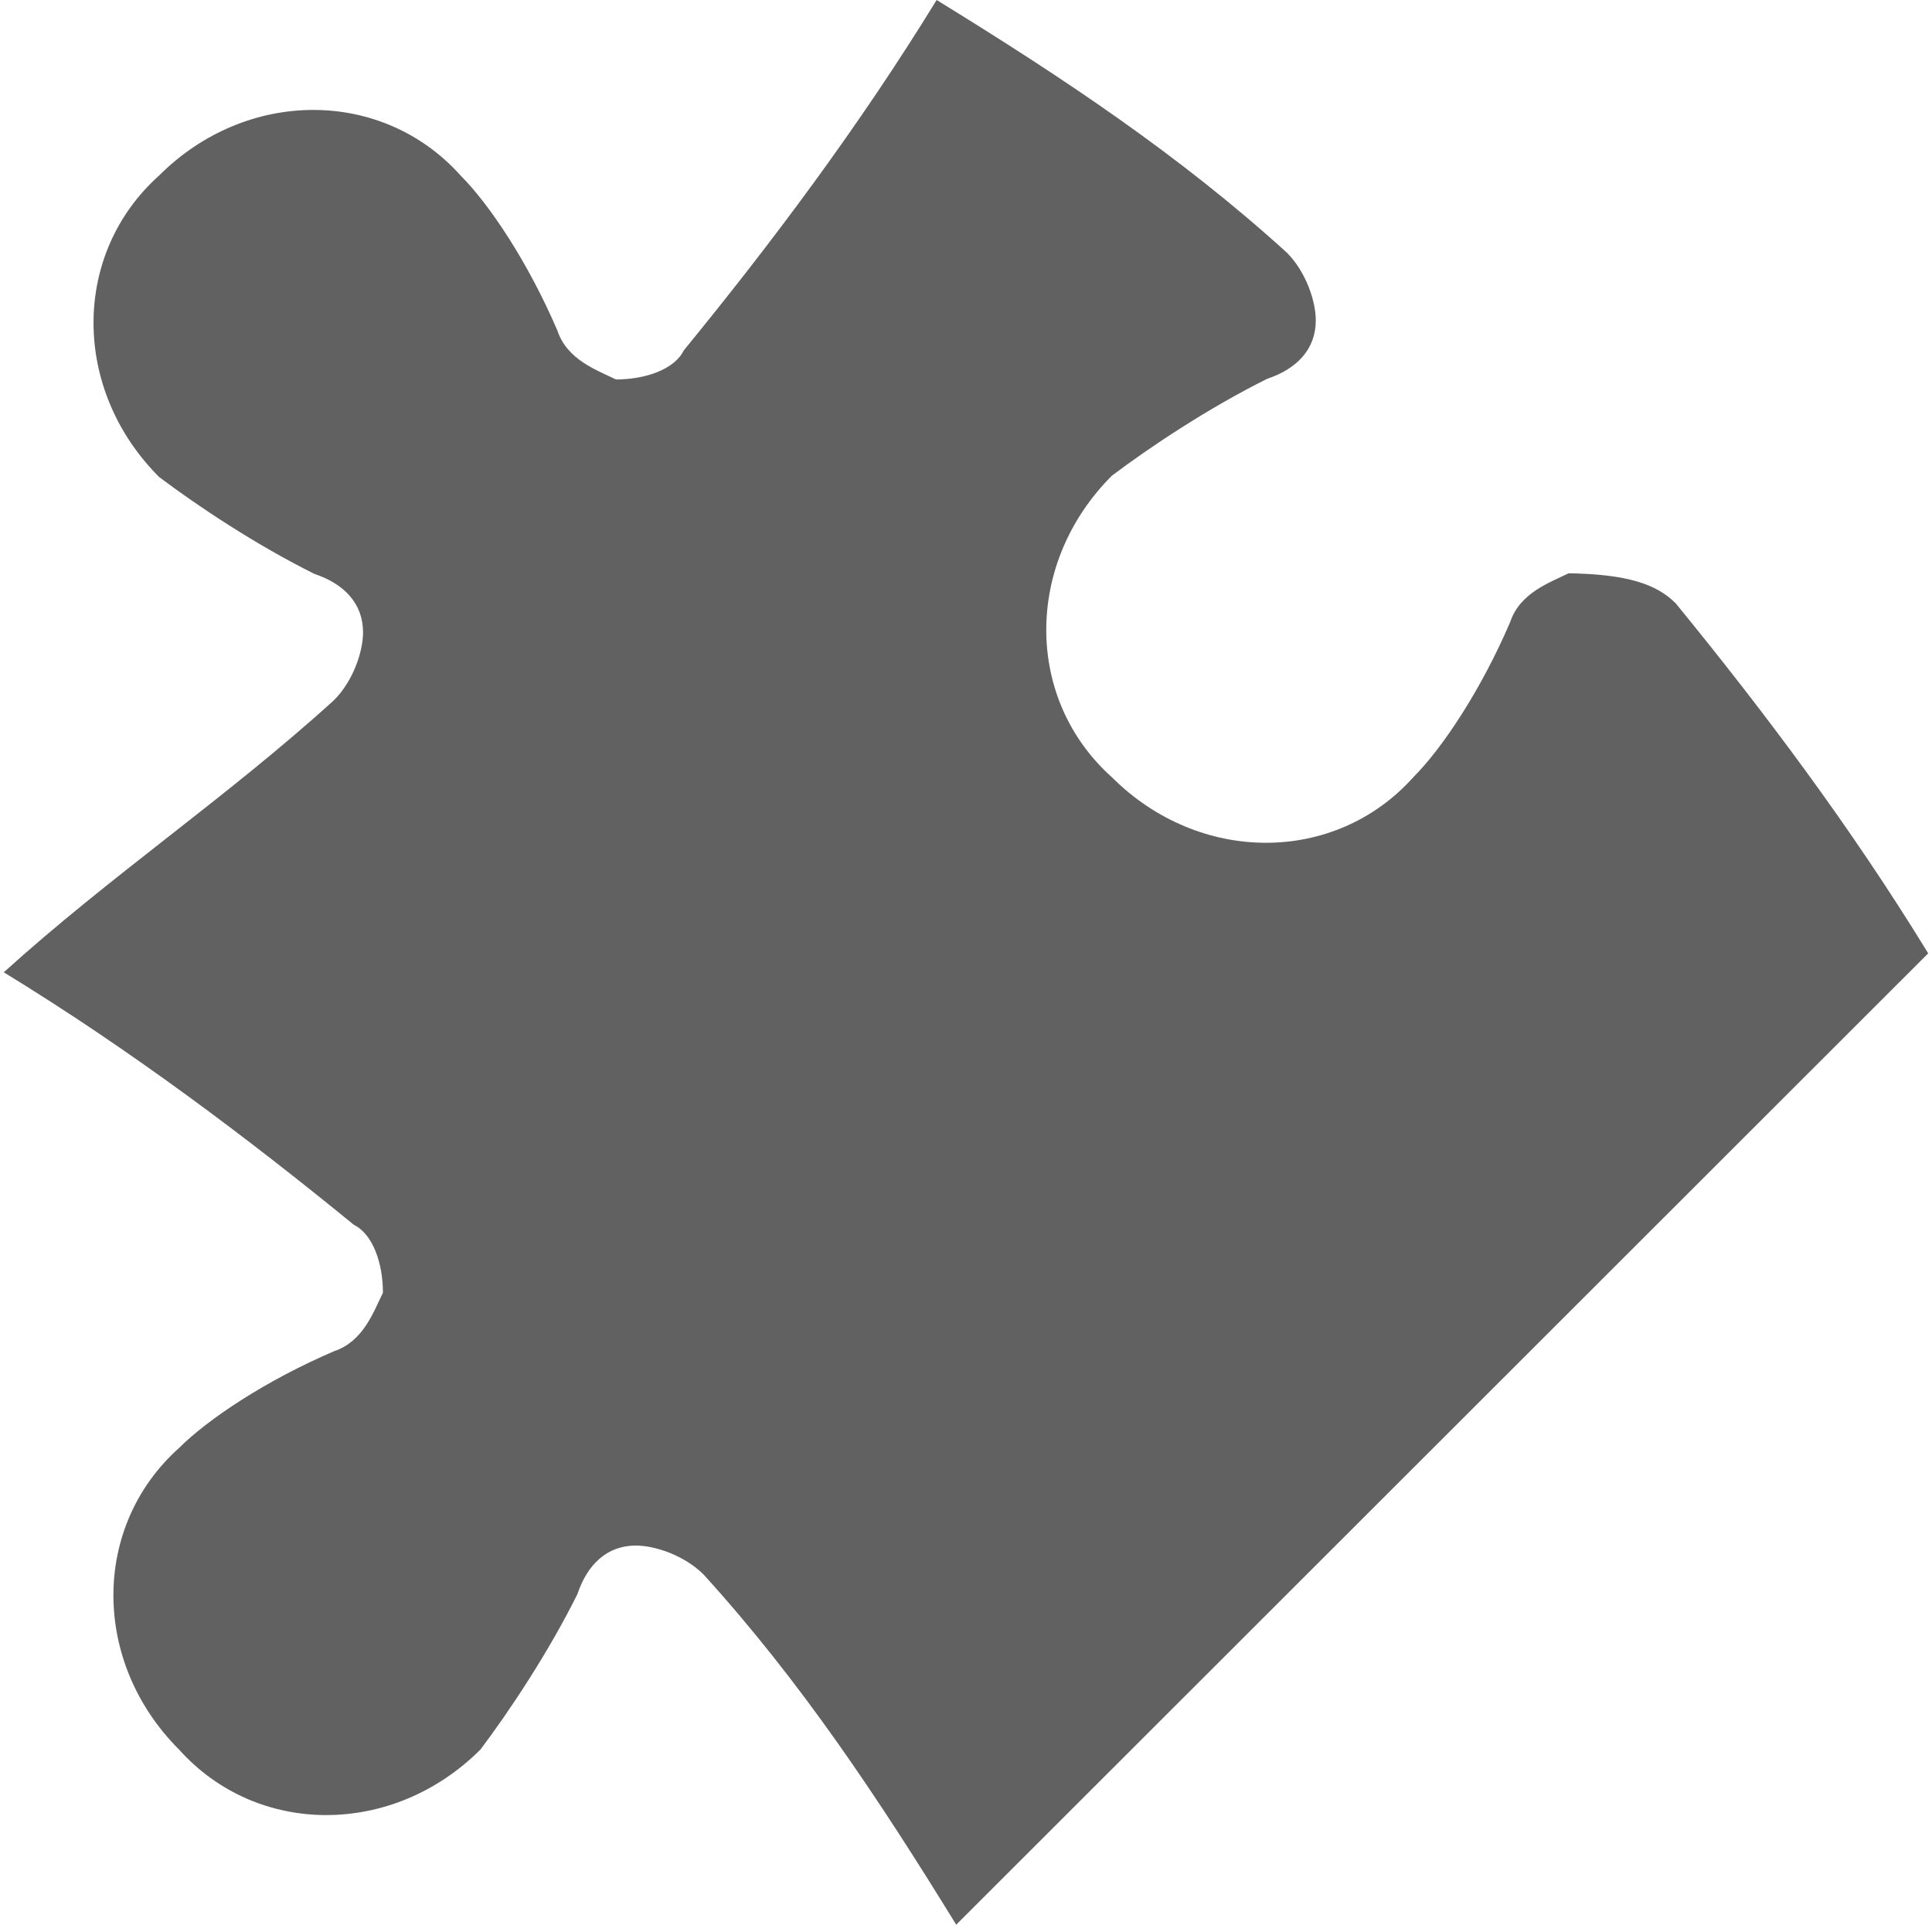 <?xml version="1.0" encoding="utf-8"?>
<!-- Generator: Adobe Illustrator 18.0.0, SVG Export Plug-In . SVG Version: 6.00 Build 0)  -->
<!DOCTYPE svg PUBLIC "-//W3C//DTD SVG 1.1//EN" "http://www.w3.org/Graphics/SVG/1.1/DTD/svg11.dtd">
<svg version="1.1" id="Ñëîé_1" xmlns="http://www.w3.org/2000/svg" xmlns:xlink="http://www.w3.org/1999/xlink" x="0px" y="0px"
	 viewBox="0 0 612 609.7" enable-background="new 0 0 612 609.7" xml:space="preserve">
<path fill="#616161" d="M530.8,191.1c27.7,33.9,55.4,70.7,80,110.9L302.9,609.7c-24.6-40-49.2-77-80-110.9
	c-6.1-6.1-15.4-9.2-21.5-9.2c-9.2,0-15.4,6.1-18.5,15.4c-9.2,18.5-21.5,37-30.7,49.2c-27.7,27.7-70.7,27.7-95.5,0
	c-27.7-27.7-27.7-70.7,0-95.5c9.2-9.2,27.7-21.5,49.2-30.7c9.2-3.1,12.4-12.4,15.4-18.5c0-9.2-3.1-18.5-9.2-21.5
	c-33.9-27.7-70.7-55.4-110.9-80c33.9-30.7,70.7-55.4,104.6-86.2c6.1-6.1,9.2-15.4,9.2-21.5c0-9.2-6.1-15.4-15.4-18.5
	c-18.5-9.2-37-21.5-49.2-30.7c-27.7-27.7-27.7-70.7,0-95.5c27.7-27.7,70.7-27.7,95.5,0c9.2,9.2,21.5,27.7,30.7,49.2
	c3.1,9.2,12.4,12.4,18.5,15.4c9.2,0,18.5-3.1,21.5-9.2C244.4,77,272.1,40.1,296.7,0c40,24.6,77,49.2,110.9,80
	c6.1,6.1,9.2,15.4,9.2,21.5c0,9.2-6.1,15.4-15.4,18.5c-18.5,9.2-37,21.5-49.2,30.7c-27.7,27.7-27.7,70.7,0,95.5
	c27.7,27.7,70.7,27.7,95.5,0c9.2-9.2,21.5-27.7,30.7-49.2c3.1-9.2,12.4-12.4,18.5-15.4C515.4,181.9,524.7,185,530.8,191.1z"/>
</svg>

